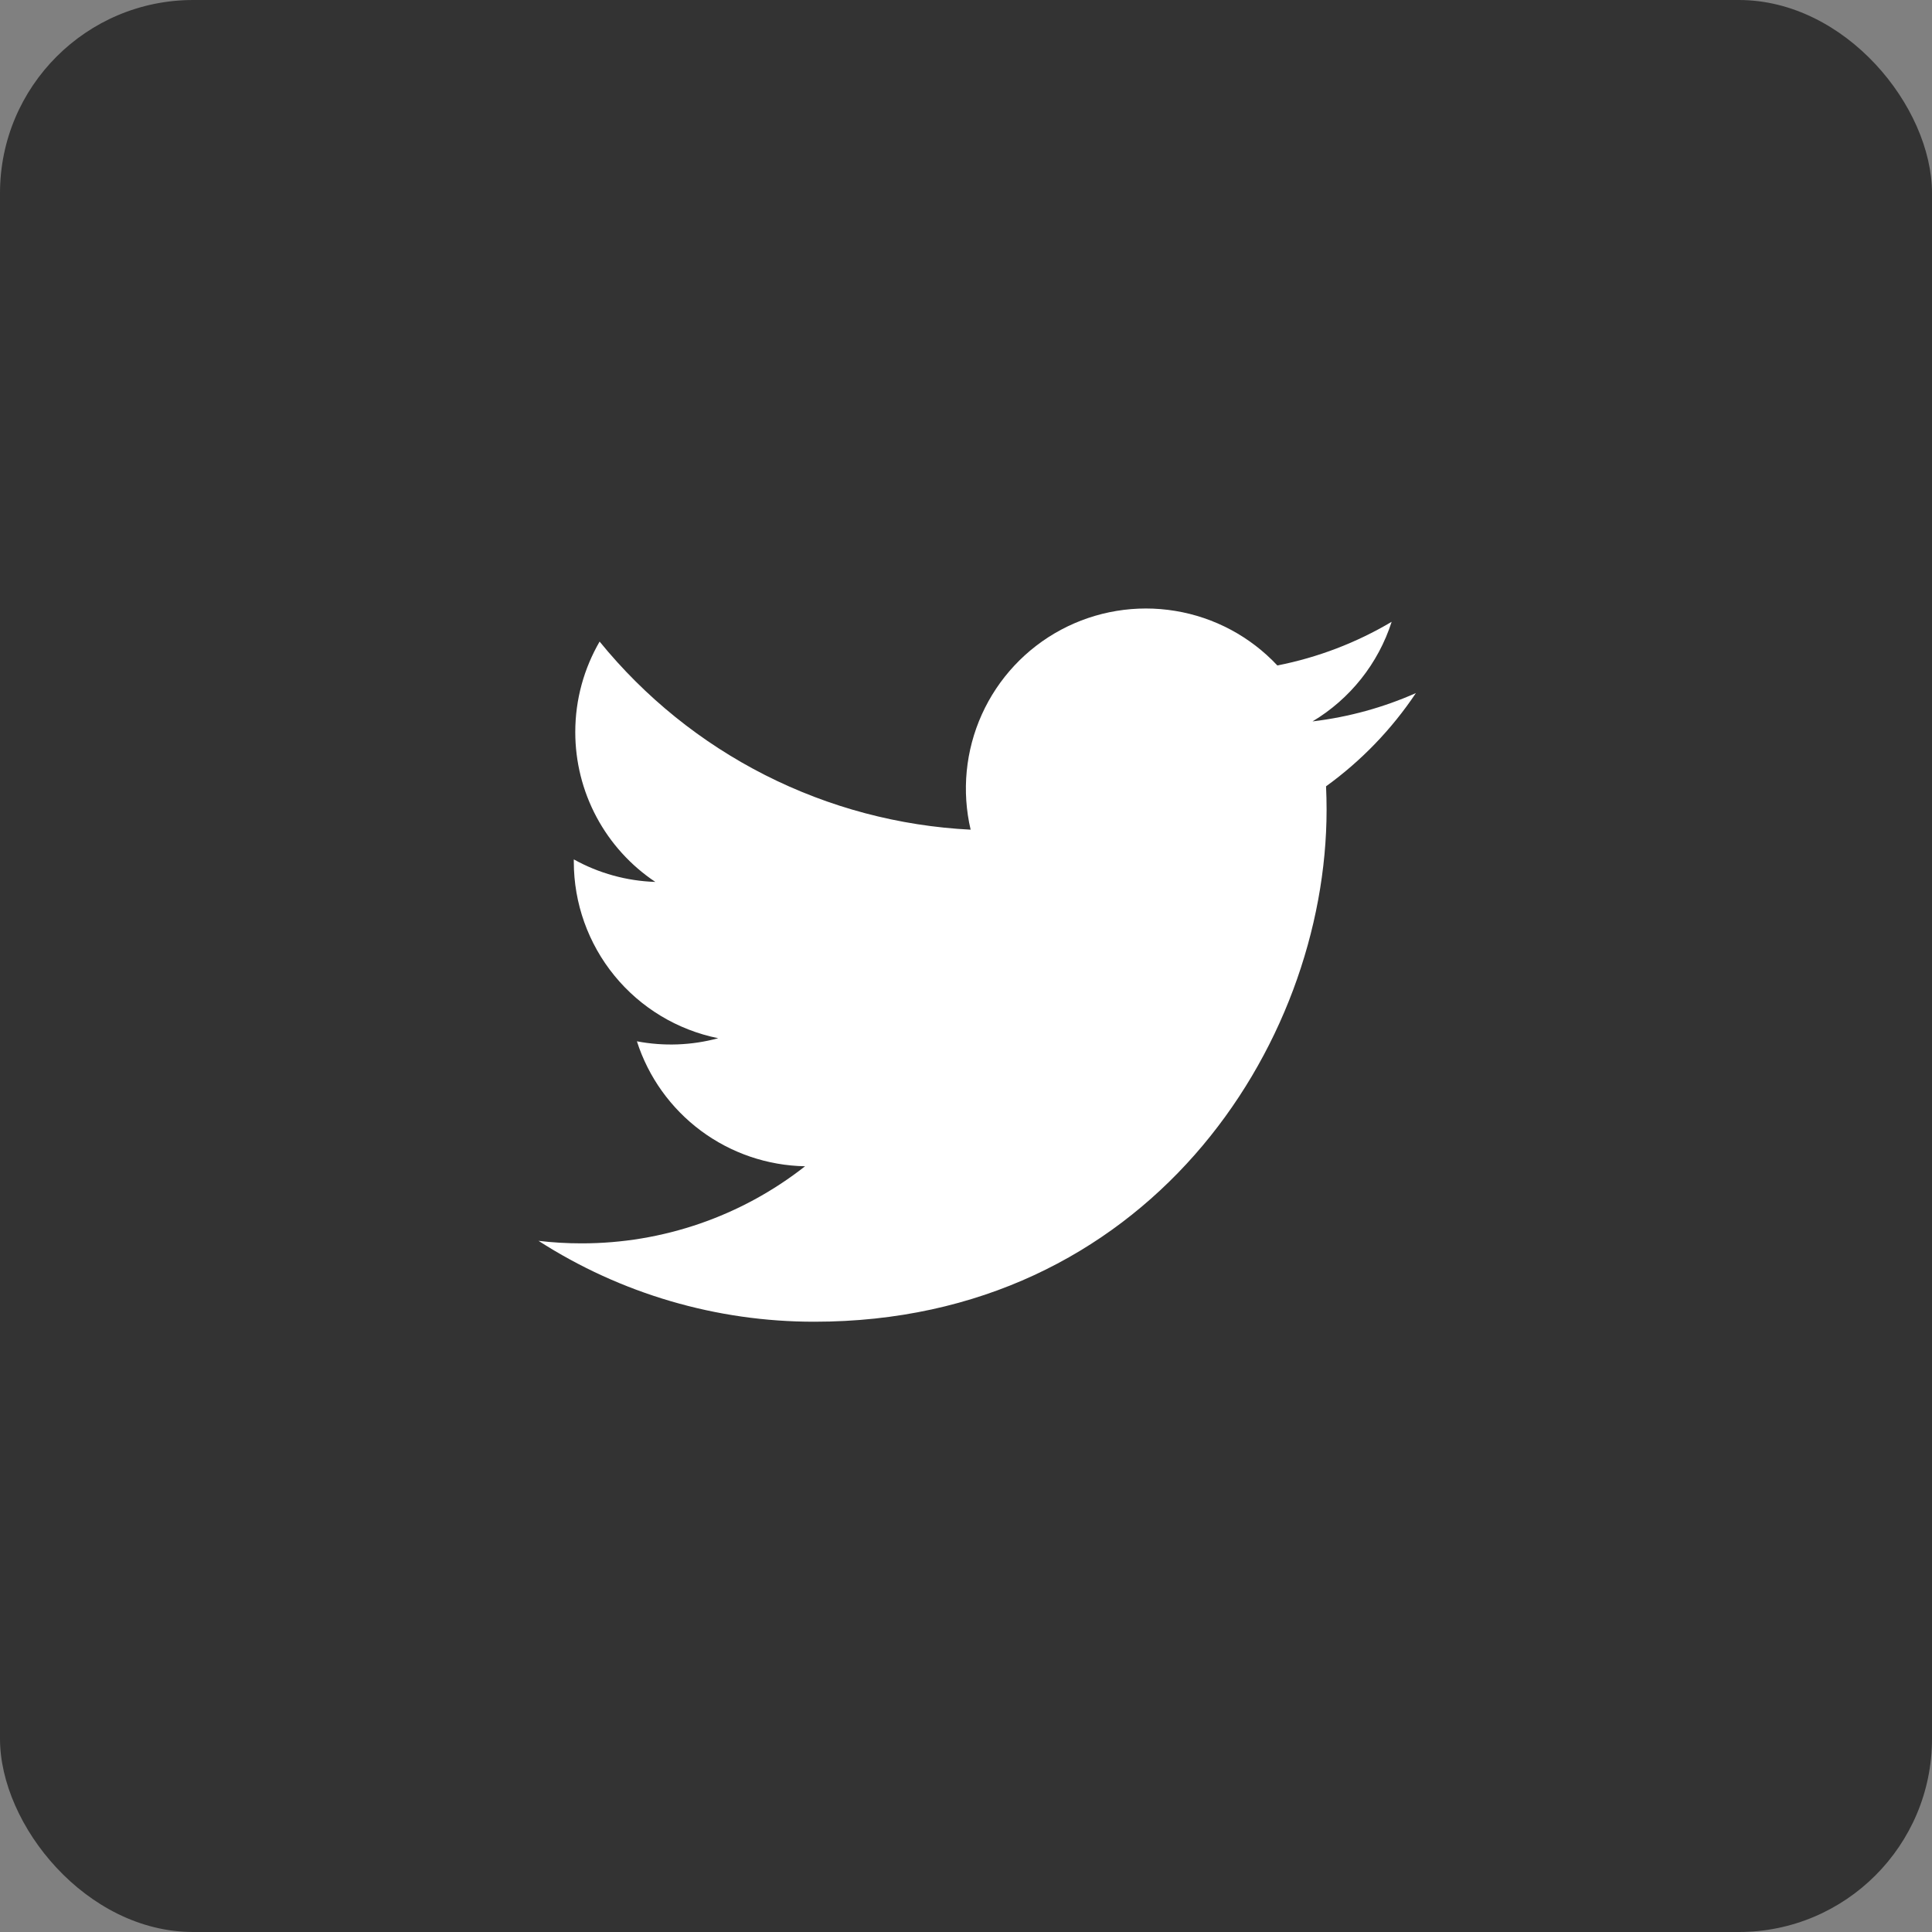 <svg width="50" height="50" viewBox="0 0 50 50" fill="none" xmlns="http://www.w3.org/2000/svg">
<rect x="0" y="0" width="50" height="50" fill="#808080" stroke="none"/>
<rect width="50" height="50" rx="5" fill="#333333"/>
<path d="M36.643 17.937C35.808 18.307 34.911 18.557 33.968 18.67C34.941 18.088 35.669 17.172 36.016 16.092C35.102 16.635 34.101 17.017 33.058 17.222C32.356 16.473 31.427 15.976 30.414 15.81C29.402 15.643 28.362 15.815 27.457 16.299C26.552 16.784 25.833 17.553 25.41 18.489C24.988 19.424 24.886 20.473 25.12 21.472C23.268 21.379 21.456 20.898 19.801 20.059C18.147 19.22 16.688 18.043 15.518 16.604C15.118 17.294 14.888 18.094 14.888 18.946C14.888 19.713 15.076 20.468 15.438 21.145C15.799 21.821 16.322 22.398 16.96 22.824C16.22 22.8 15.497 22.601 14.85 22.241V22.301C14.85 23.377 15.222 24.419 15.903 25.252C16.584 26.085 17.533 26.656 18.587 26.869C17.901 27.055 17.181 27.082 16.483 26.949C16.78 27.875 17.36 28.684 18.14 29.264C18.921 29.844 19.863 30.165 20.835 30.183C19.185 31.479 17.147 32.181 15.049 32.178C14.677 32.178 14.306 32.157 13.937 32.113C16.067 33.482 18.545 34.209 21.077 34.206C29.647 34.206 34.332 27.108 34.332 20.952C34.332 20.752 34.327 20.55 34.318 20.35C35.229 19.691 36.016 18.875 36.641 17.94L36.643 17.937Z" fill="white"/>
</svg>
